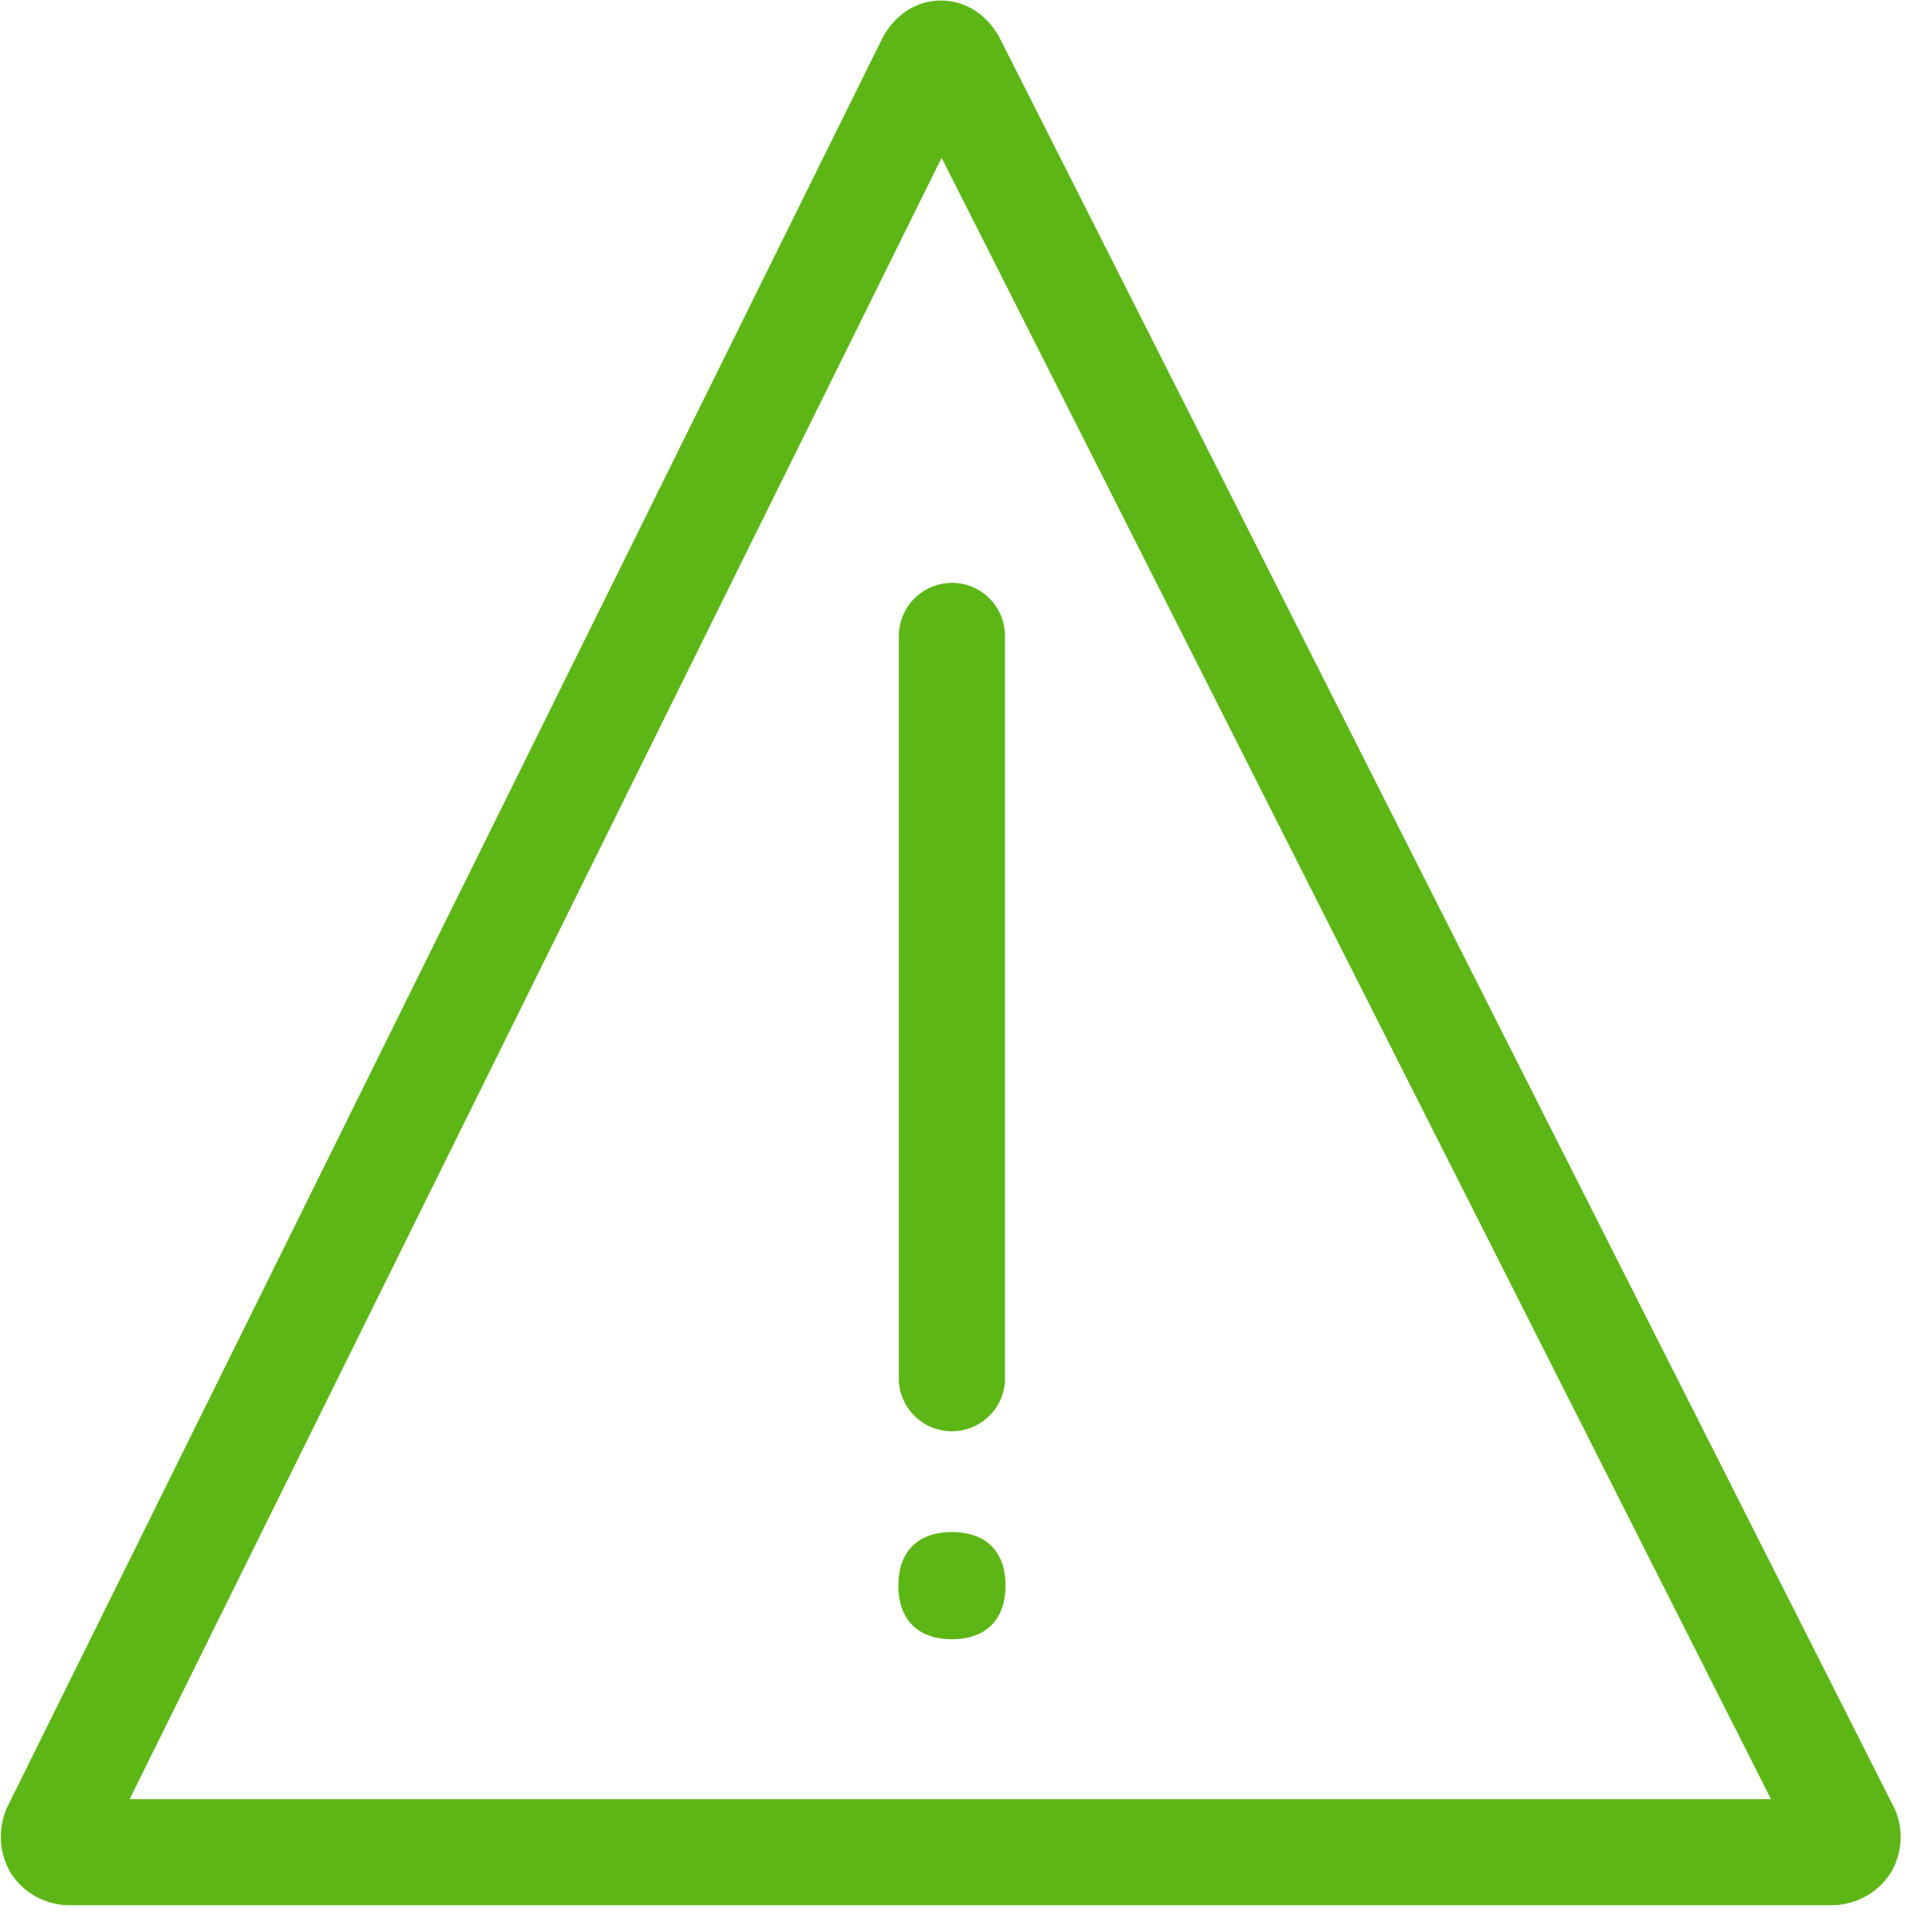 <svg width="24" height="24" viewBox="0 0 24 24" xmlns="http://www.w3.org/2000/svg"><path d="M11.69.007c.31 0 .586.181.74.487L23.506 22.41s0 .003.003.003a.866.866 0 01-.023.854.875.875 0 01-.753.4H.887a.868.868 0 01-.753-.4.883.883 0 01-.026-.854L10.95.497c.155-.309.43-.49.74-.49zm.007 1.953L1.61 22.35H22L11.697 1.96zm.128 17.072c.424 0 .666.242.666.665 0 .424-.246.666-.666.666-.42 0-.665-.242-.665-.666 0-.423.242-.665.665-.665zm0-11.792a.66.66 0 01.659.66v9.256a.66.66 0 01-1.318 0V7.9a.66.66 0 01.66-.659z" fill="#5CB615" fill-rule="nonzero"/></svg>